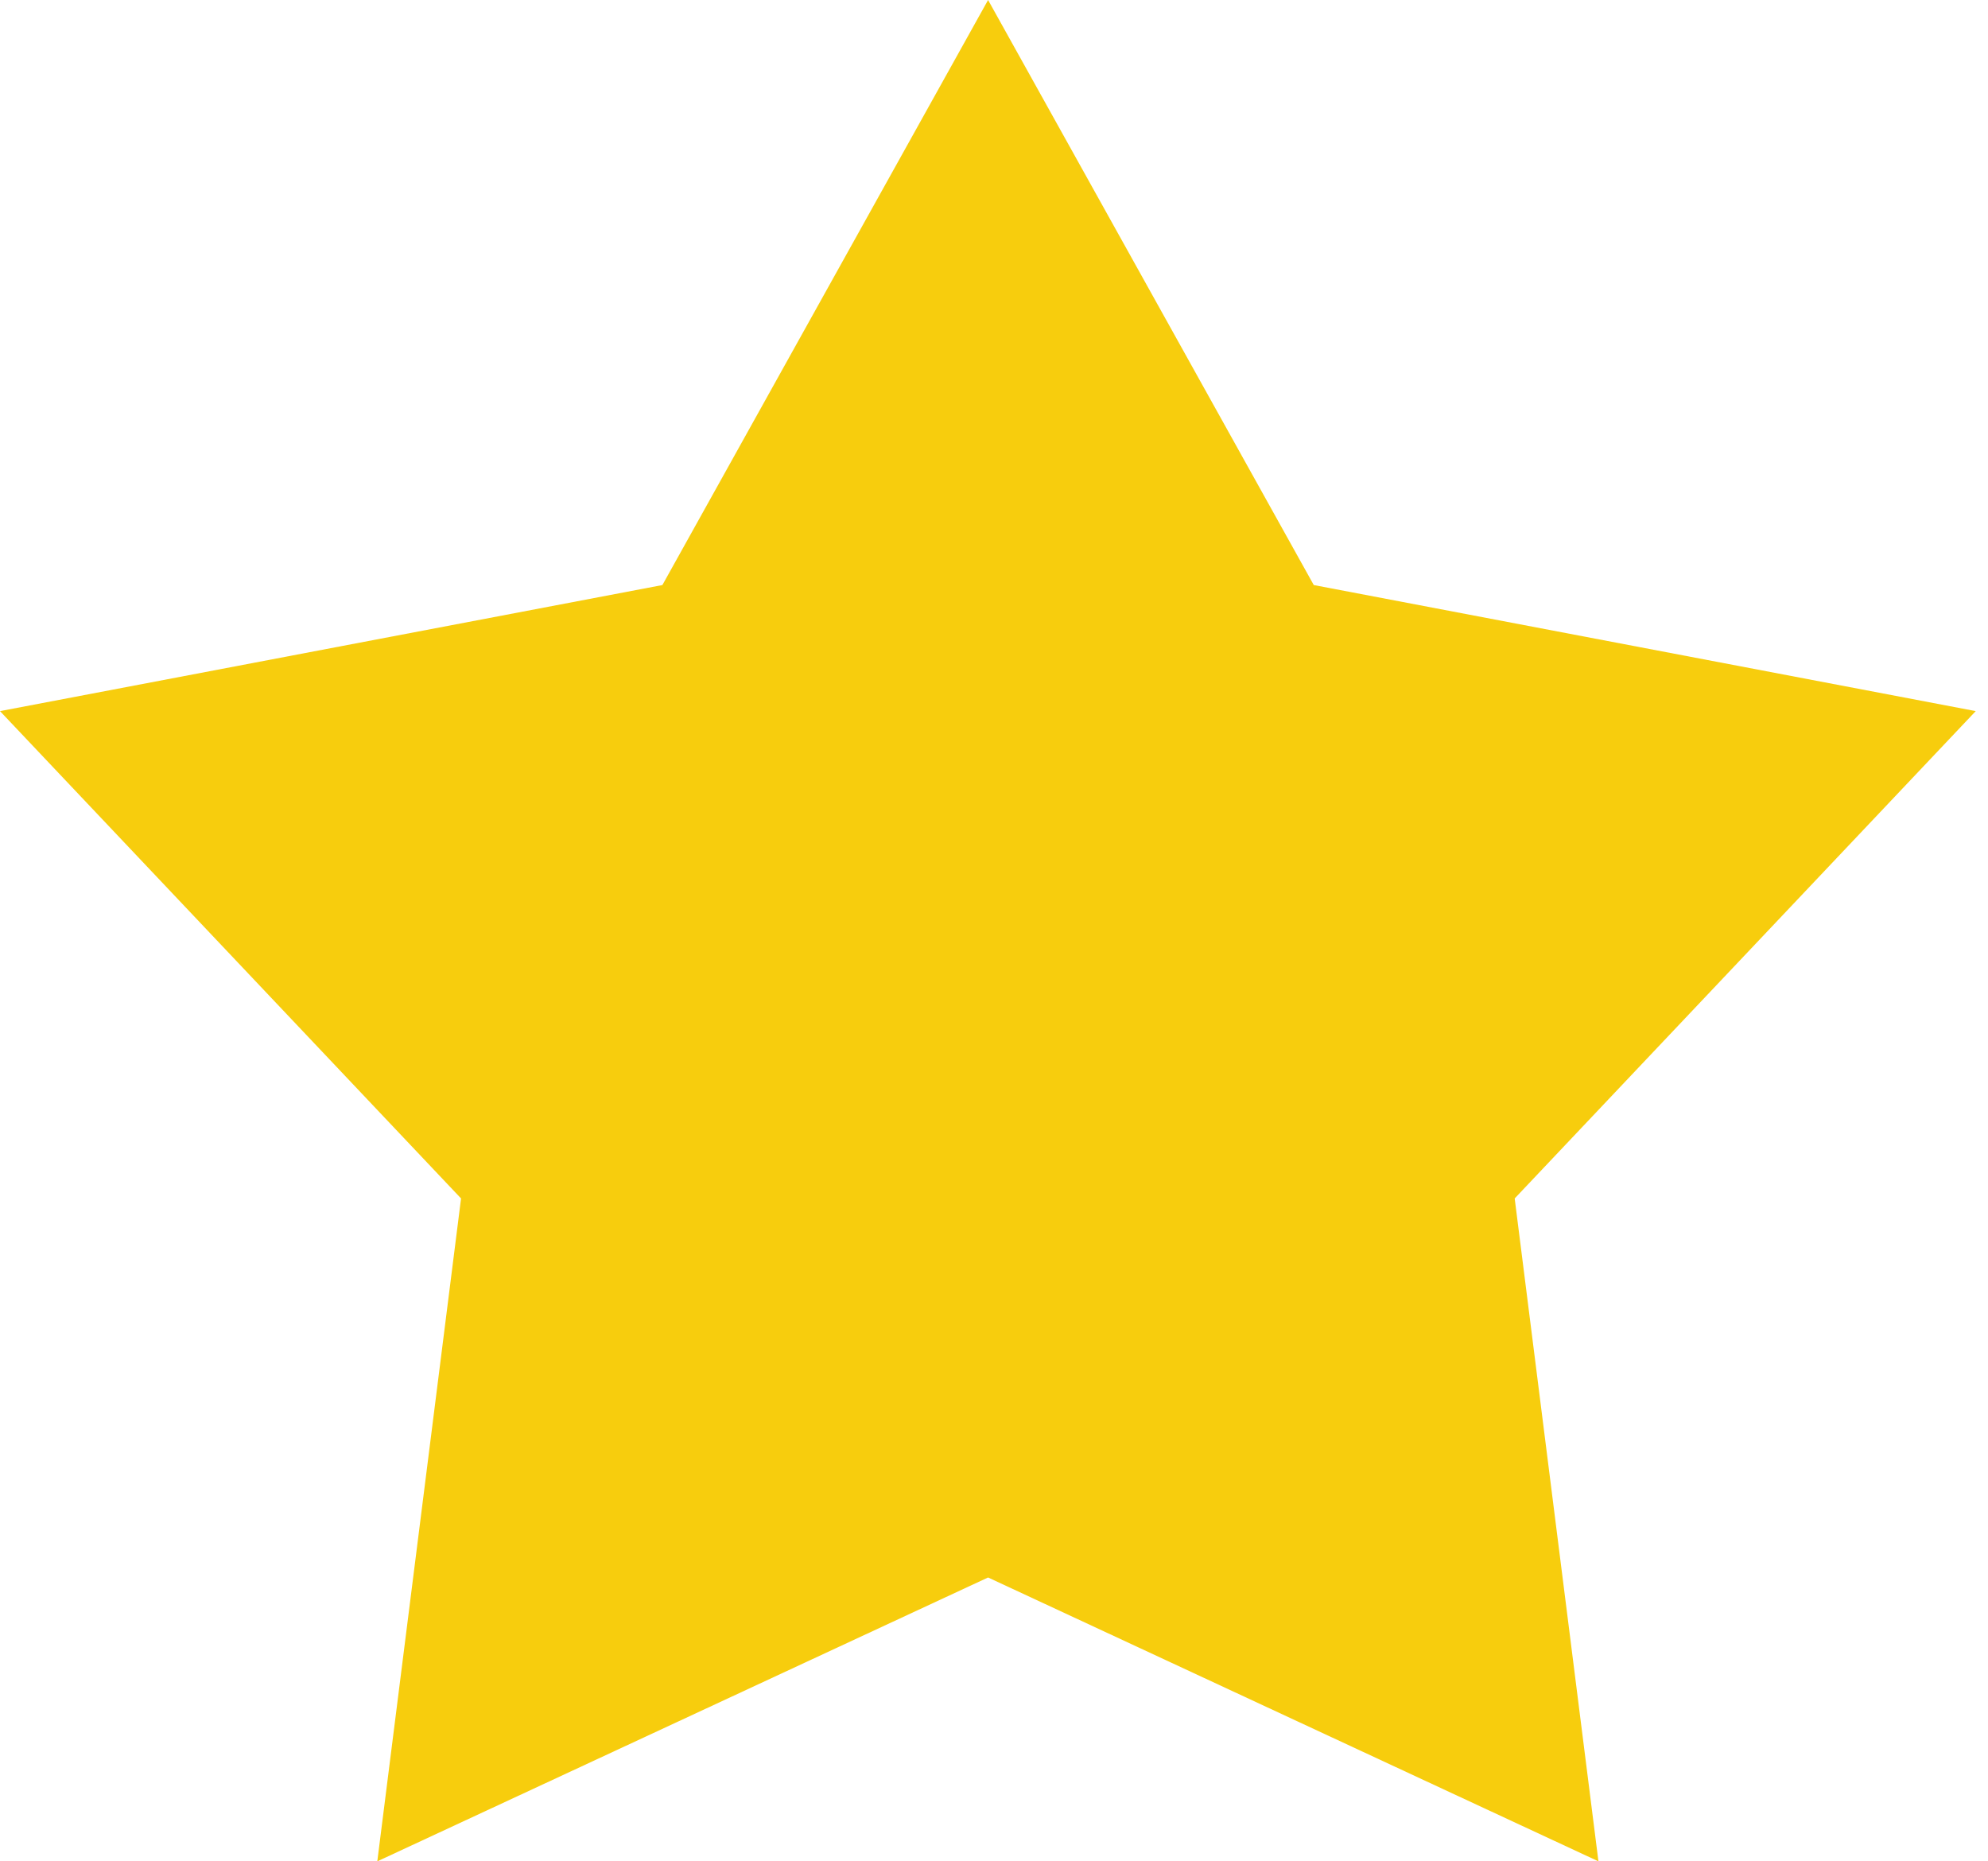<?xml version="1.0" encoding="utf-8"?>
<svg xmlns="http://www.w3.org/2000/svg"
	xmlns:xlink="http://www.w3.org/1999/xlink"
	width="47px" height="44px" viewBox="0 0 47 44">
<path fillRule="evenodd" d="M 23.36 0C 23.36 0 31.06 13.83 31.06 13.83 31.06 13.83 46.71 16.81 46.71 16.81 46.71 16.81 35.81 28.33 35.81 28.33 35.81 28.33 37.79 44 37.79 44 37.79 44 23.36 37.29 23.36 37.29 23.36 37.29 8.92 44 8.92 44 8.92 44 10.9 28.33 10.9 28.33 10.9 28.33 0 16.81 0 16.81 0 16.81 15.66 13.83 15.66 13.83 15.66 13.83 23.36 0 23.36 0" fill="rgb(247,205,13)"/></svg>